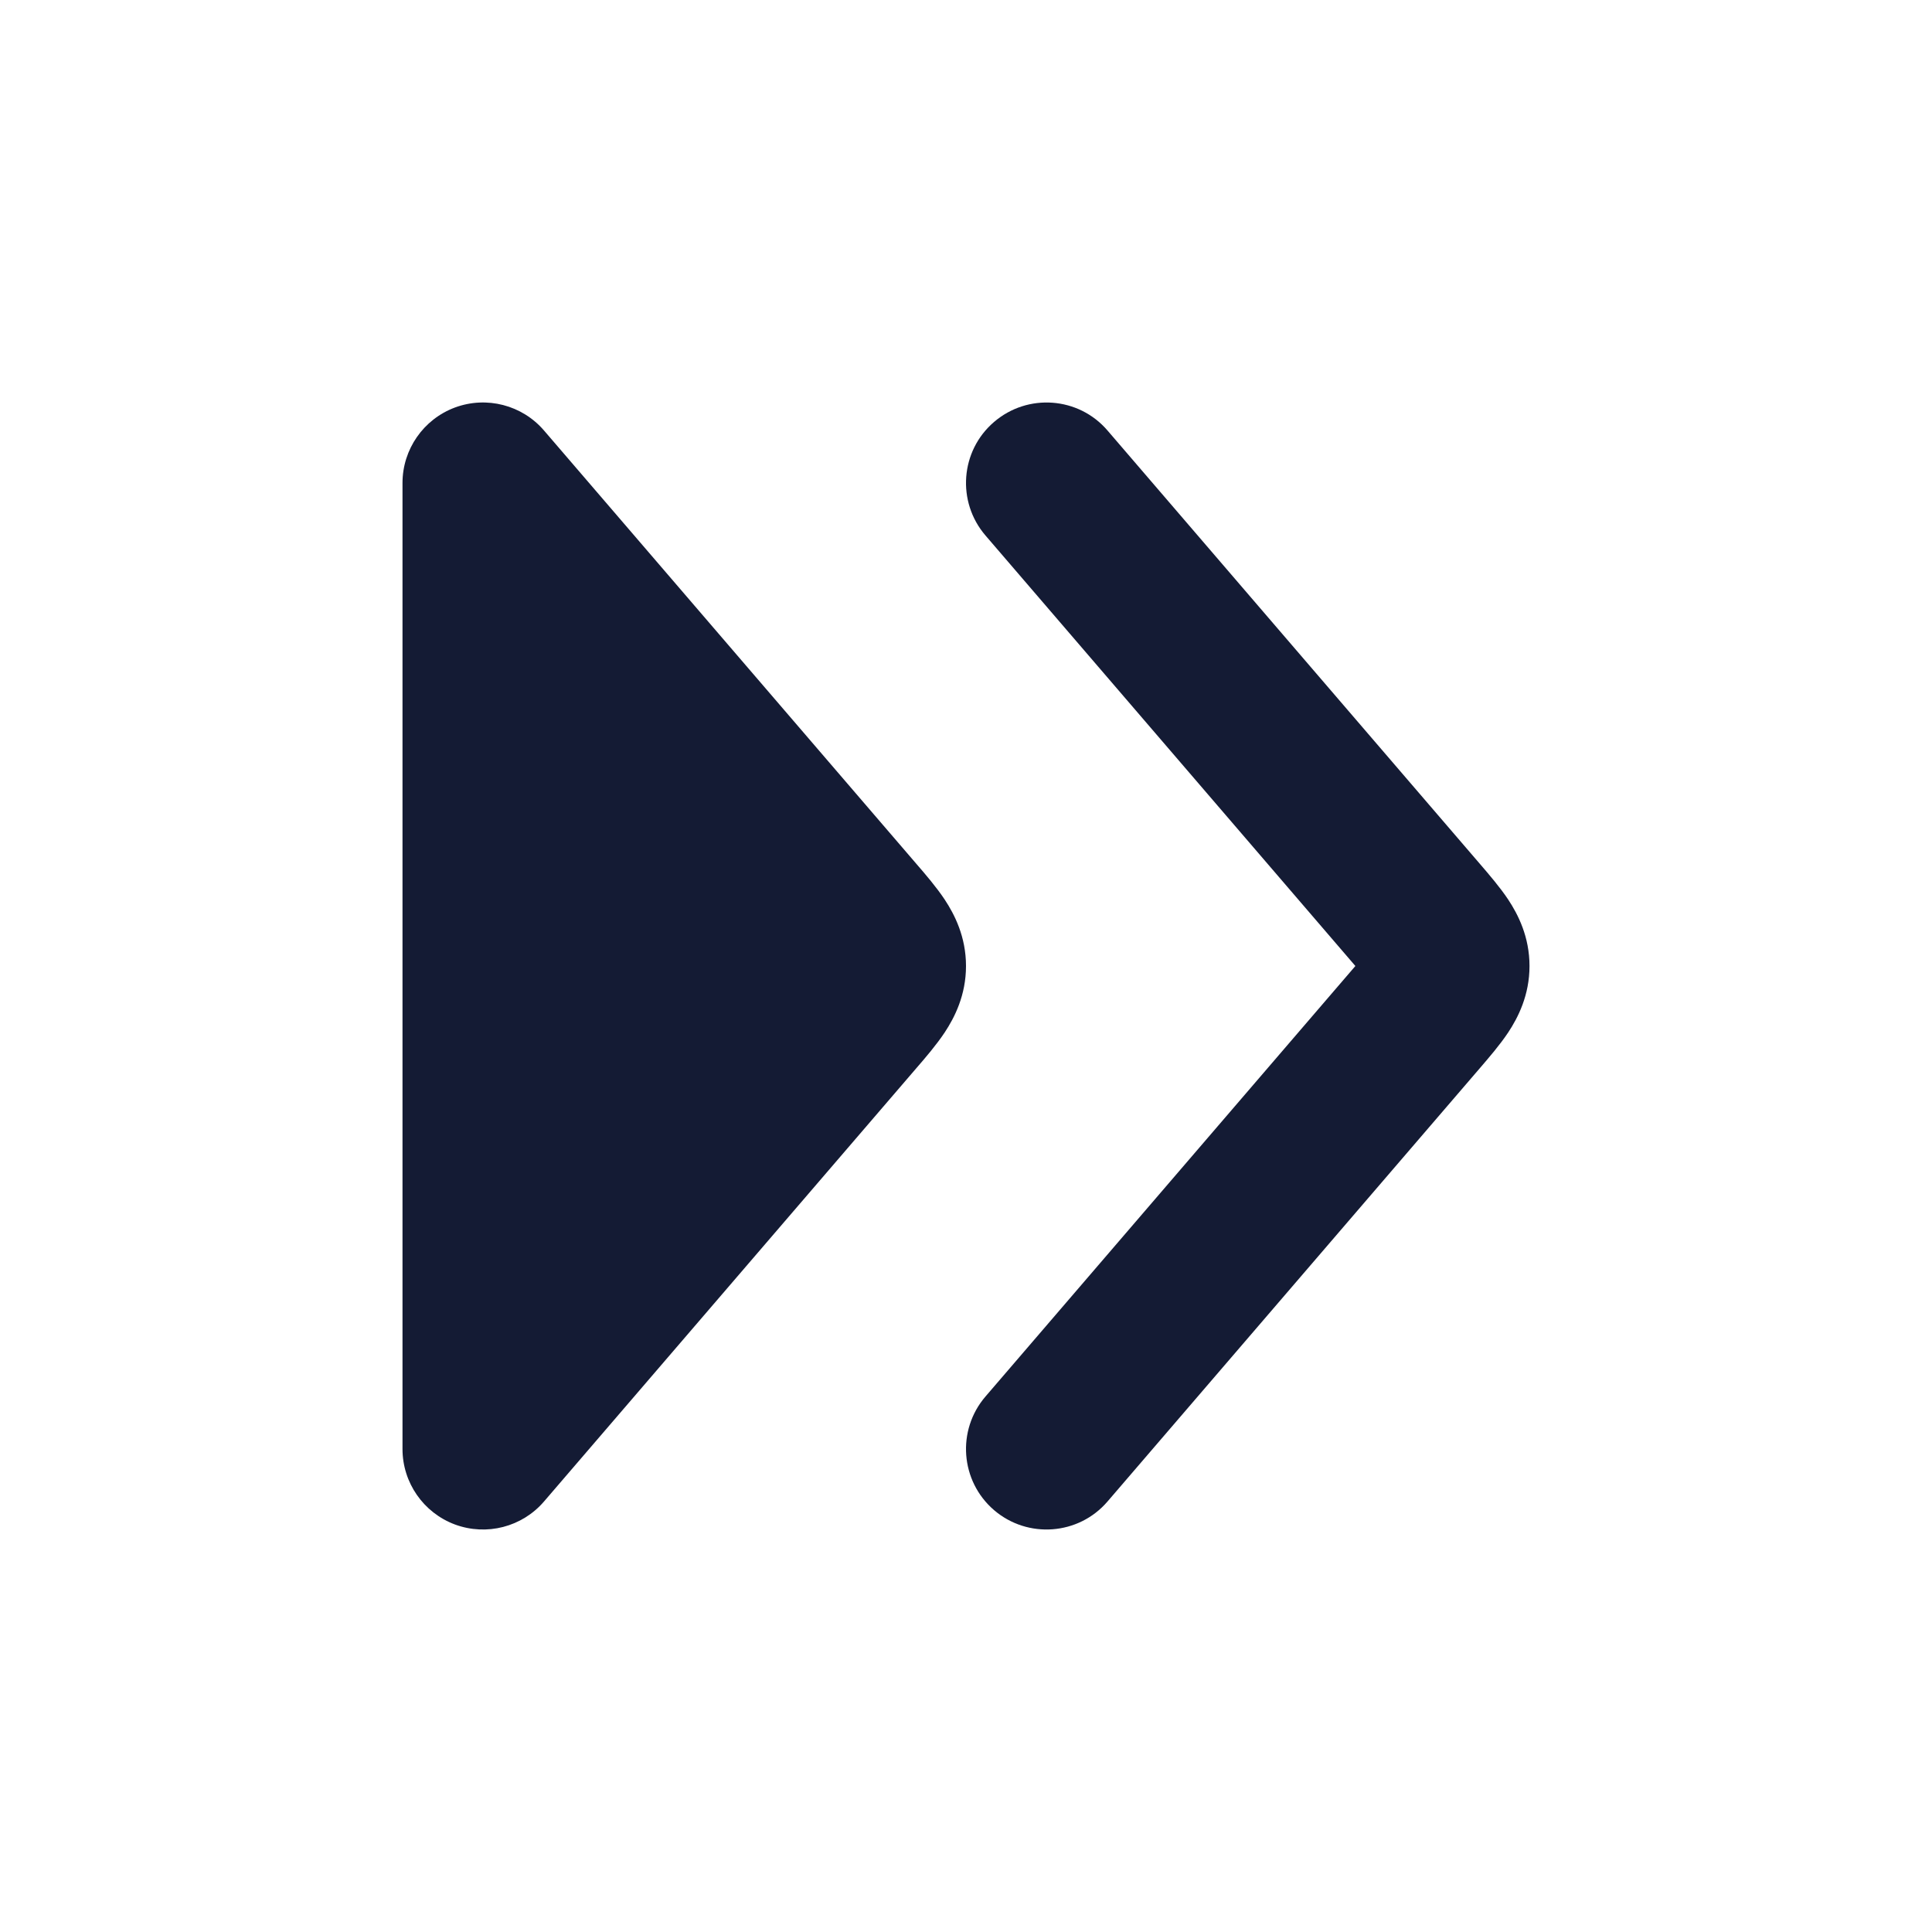 <svg width="24" height="24" viewBox="0 0 24 24" fill="none" xmlns="http://www.w3.org/2000/svg">
<path d="M12.348 5.242C11.929 5.601 11.882 6.233 12.242 6.652L16.837 12L12.242 17.348C11.882 17.767 11.929 18.398 12.348 18.759C12.767 19.118 13.399 19.071 13.758 18.652L18.386 13.266L18.386 13.266C18.497 13.137 18.633 12.979 18.735 12.826C18.858 12.64 19 12.363 19 12C19 11.637 18.858 11.36 18.735 11.174C18.633 11.021 18.497 10.863 18.386 10.734L13.758 5.348C13.399 4.929 12.767 4.882 12.348 5.242Z" fill="#141B34"/>
<path d="M5.652 5.062C5.26 5.208 5 5.582 5 6V18C5 18.418 5.26 18.792 5.652 18.938C6.045 19.083 6.486 18.969 6.758 18.652L11.386 13.266C11.498 13.137 11.633 12.979 11.735 12.826C11.858 12.64 12 12.363 12 12C12 11.637 11.858 11.36 11.735 11.174C11.633 11.021 11.498 10.863 11.386 10.734L6.758 5.348C6.486 5.031 6.045 4.917 5.652 5.062Z" fill="#141B34"/>
</svg>
